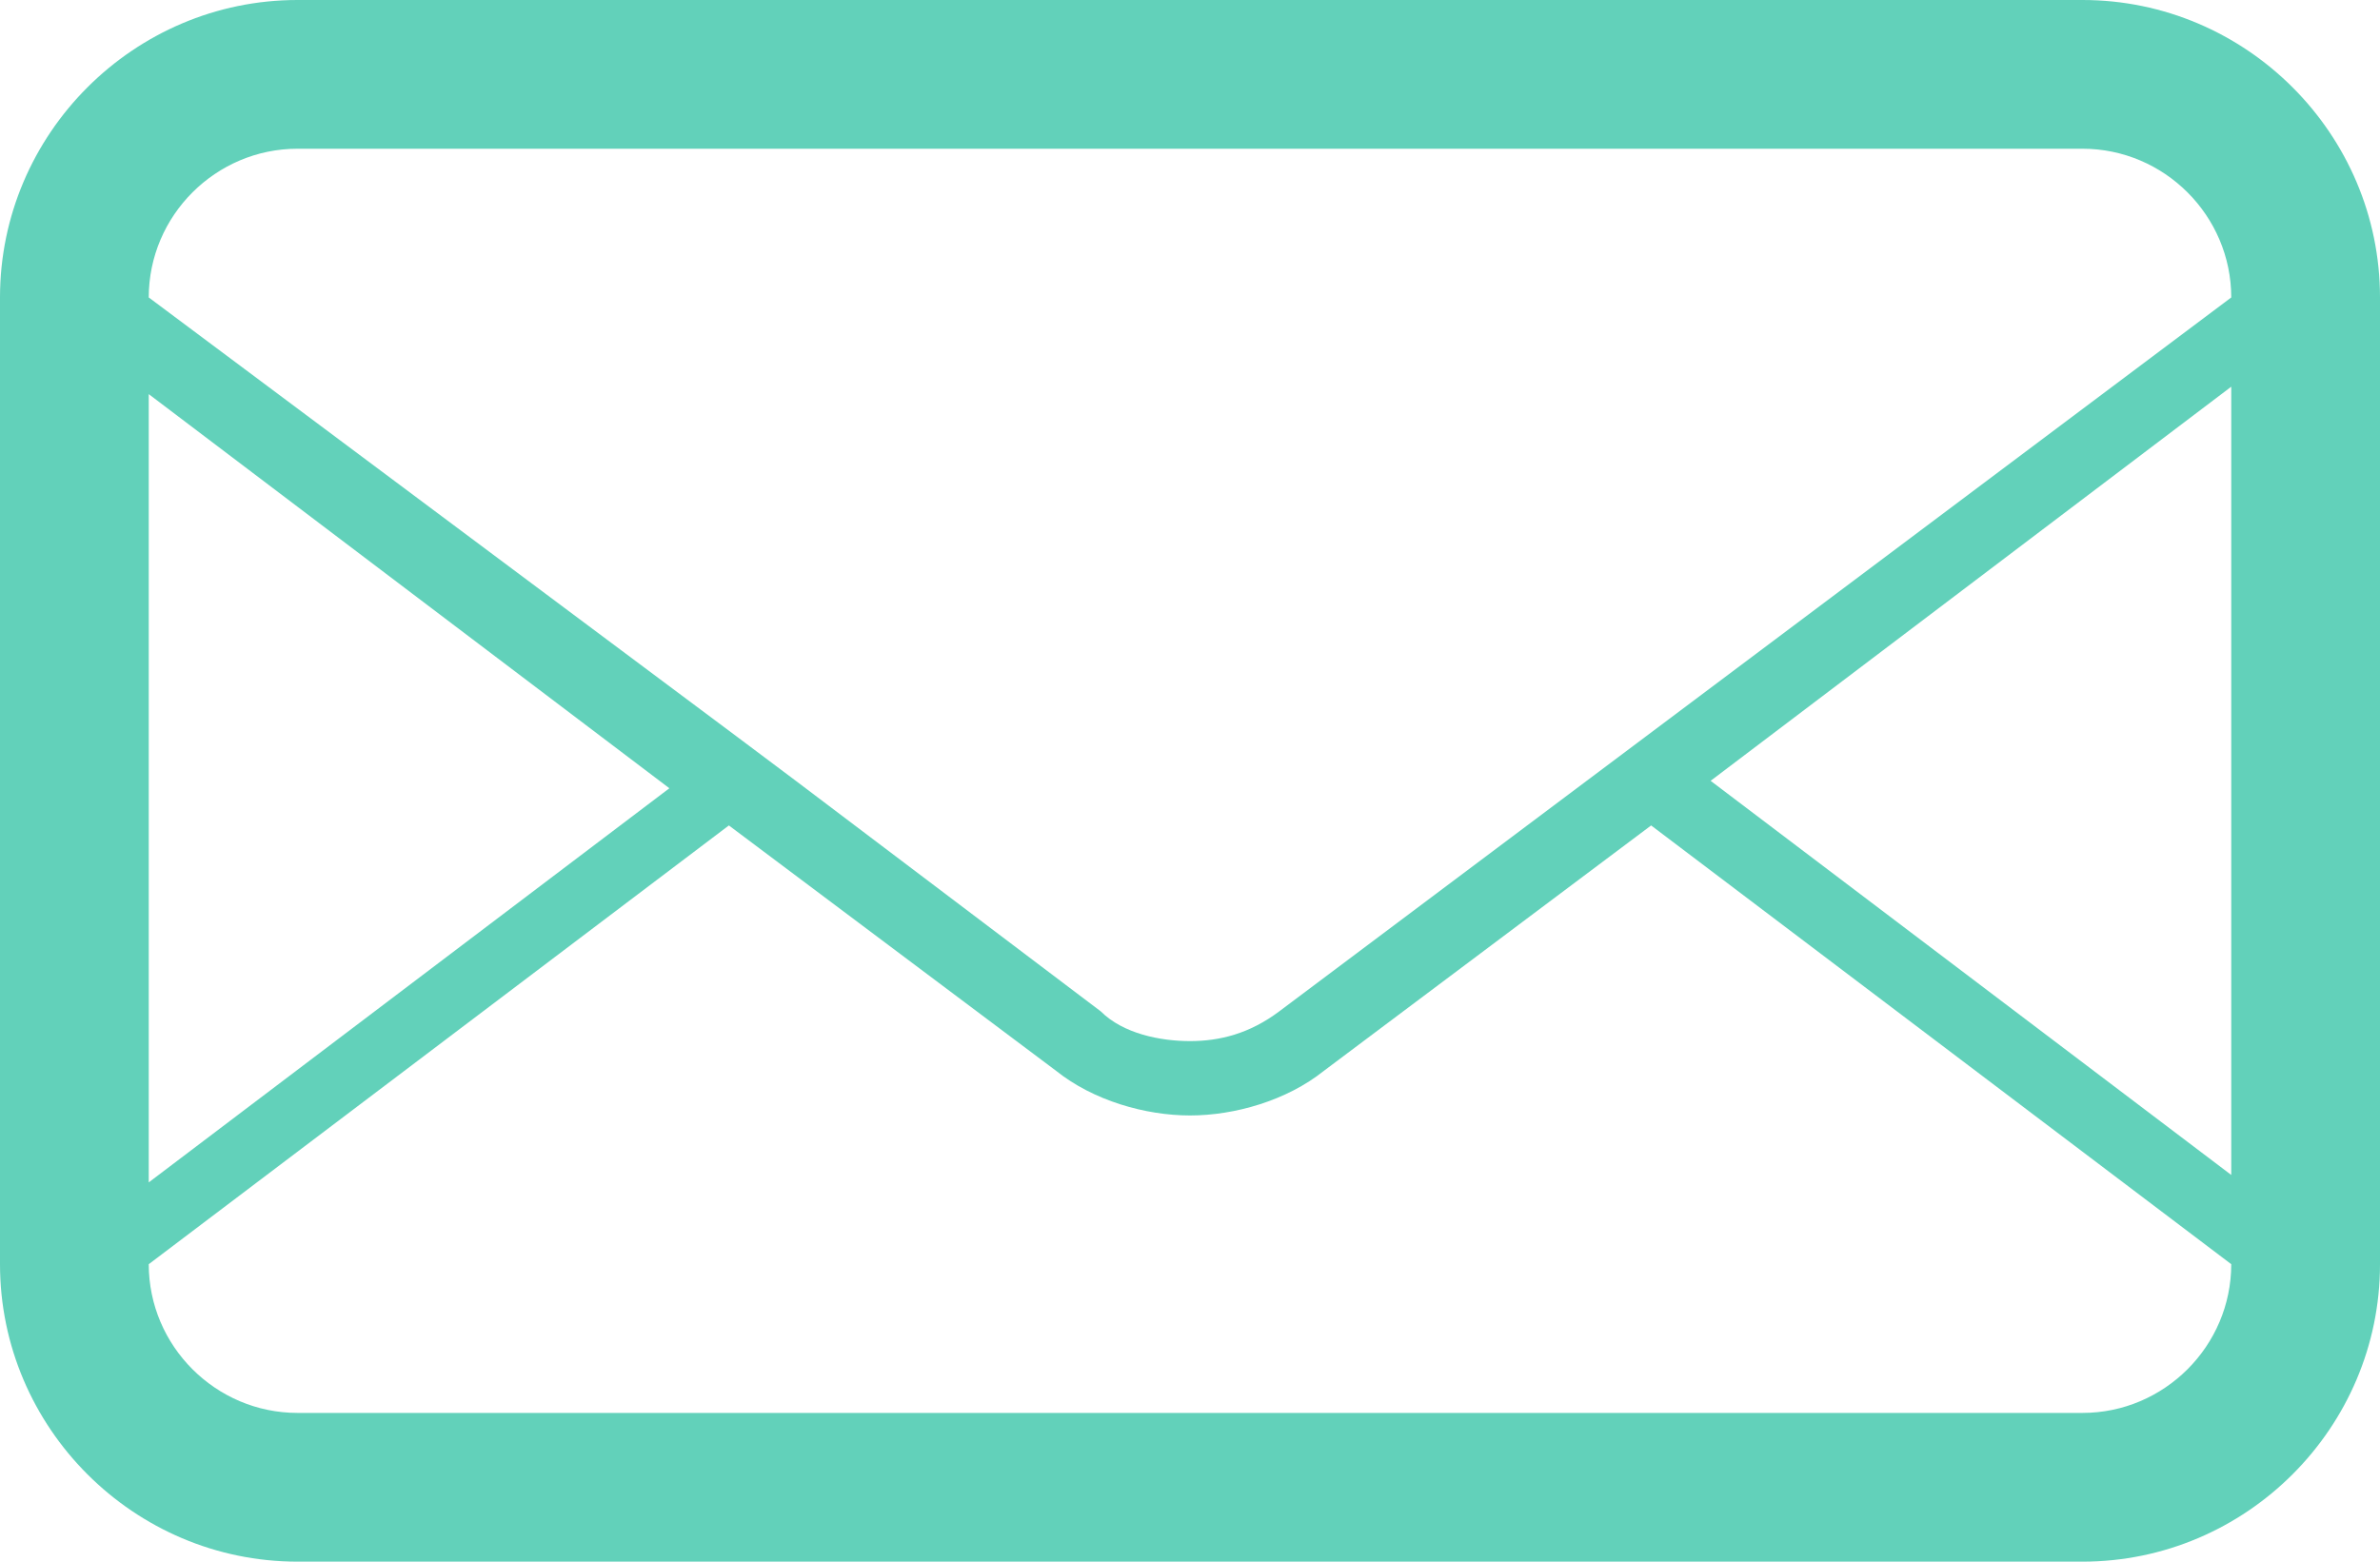 <svg width="32" height="21" fill="#62d1ba" xmlns="http://www.w3.org/2000/svg" viewBox="0 5 32 21"><path d="M28 5H4C1.8 5 0 6.8 0 9v13c0 2.2 1.8 4 4 4h24c2.2 0 4-1.8 4-4V9c0-2.2-1.8-4-4-4zM2 10.3l7 5.3-7 5.3V10.3zM30 22c0 1.1-.9 2-2 2H4c-1.1 0-2-.9-2-2l7.8-5.9 4.4 3.3c.5.4 1.2.6 1.8.6.6 0 1.3-.2 1.8-.6l4.4-3.3L30 22zm0-1.2l-7-5.3 7-5.3v10.6zm-12.8-2.2c-.4.3-.8.4-1.2.4-.4 0-.9-.1-1.2-.4l-4.1-3.1-.8-.6L2 9c0-1.1.9-2 2-2h24c1.1 0 2 .9 2 2l-12.8 9.6z"/></svg>